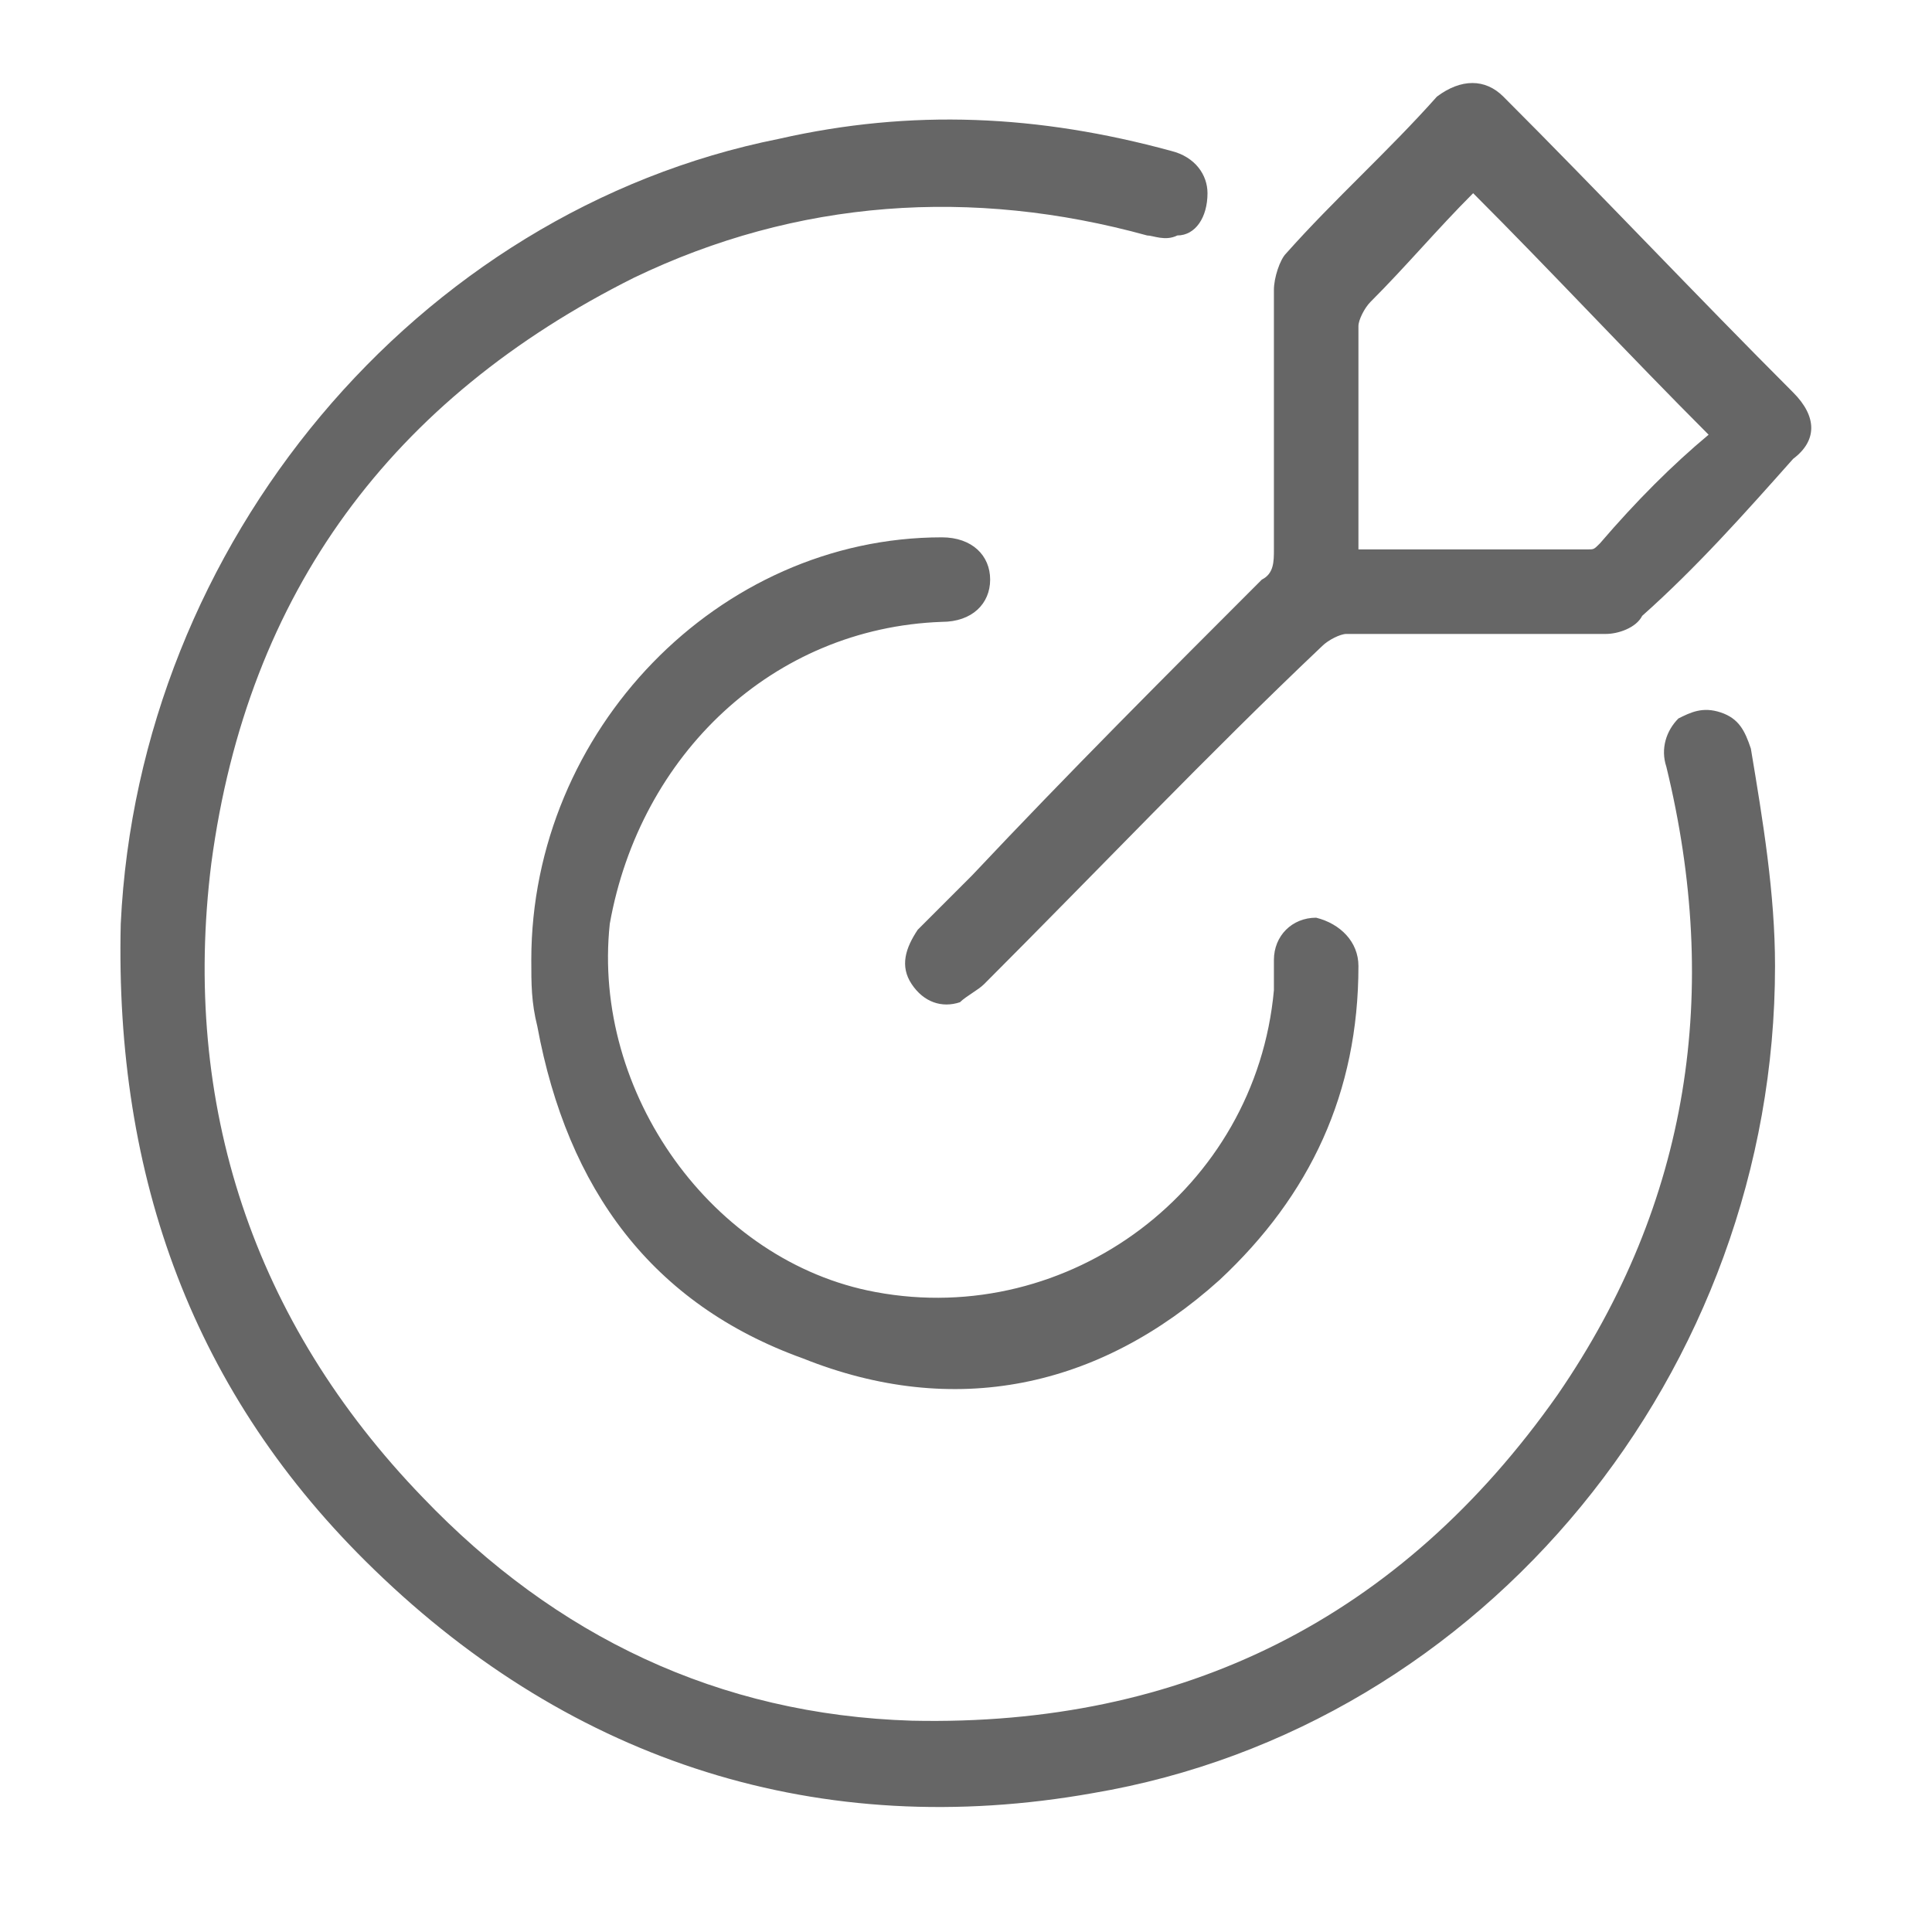 <?xml version="1.0" encoding="utf-8"?>
<!-- Generator: Adobe Illustrator 21.0.2, SVG Export Plug-In . SVG Version: 6.00 Build 0)  -->
<svg version="1.1" id="图层_1" xmlns="http://www.w3.org/2000/svg" xmlns:xlink="http://www.w3.org/1999/xlink" x="0px" y="0px"
	 viewBox="0 0 32 32" style="enable-background:new 0 0 32 32;" xml:space="preserve">
<style type="text/css">
	.st0{fill:#666666;}
</style>
<path class="st0" d="M28.5,11.8c-0.3-0.1-0.5,0-0.7,0.1c-0.2,0.2-0.3,0.5-0.2,0.8c0.9,3.7,0.4,7.2-1.8,10.4
	c-2.6,3.7-6.2,5.5-10.7,5.4c-3.2-0.1-5.9-1.4-8.1-3.7c-2.8-2.9-4-6.5-3.5-10.5c0.6-4.5,3-7.7,7-9.7c2.7-1.3,5.6-1.5,8.5-0.7
	c0.1,0,0.3,0.1,0.5,0C19.8,3.9,20,3.6,20,3.2c0-0.3-0.2-0.6-0.6-0.7c-2.2-0.6-4.3-0.7-6.5-0.2C6.9,3.5,2.3,9,2,15.3
	C1.9,19.5,3.2,23.1,6.2,26c3.3,3.2,7.4,4.5,11.9,3.7c6.5-1.1,11.3-7,11.3-13.7c0-1.2-0.2-2.4-0.4-3.6C28.9,12.1,28.8,11.9,28.5,11.8
	z M29.7,6.5c-1.6-1.6-3.2-3.3-4.8-4.9c-0.3-0.3-0.7-0.3-1.1,0c-0.8,0.9-1.7,1.7-2.5,2.6c-0.1,0.1-0.2,0.4-0.2,0.6c0,0.7,0,1.5,0,2.2
	h0c0,0.7,0,1.4,0,2.1c0,0.2,0,0.4-0.2,0.5c-1.6,1.6-3.2,3.2-4.8,4.9c-0.3,0.3-0.6,0.6-0.9,0.9c-0.2,0.3-0.3,0.6-0.1,0.9
	c0.2,0.3,0.5,0.4,0.8,0.3c0.1-0.1,0.3-0.2,0.4-0.3c1.9-1.9,3.7-3.8,5.6-5.6c0.1-0.1,0.3-0.2,0.4-0.2c1.4,0,2.9,0,4.3,0
	c0.2,0,0.5-0.1,0.6-0.3c0.9-0.8,1.7-1.7,2.5-2.6C30.1,7.3,30.1,6.9,29.7,6.5z M26.5,9c-0.1,0.1-0.1,0.1-0.2,0.1c-1.2,0-2.5,0-3.7,0
	c0,0,0,0-0.1,0c0-0.1,0-0.2,0-0.2c0-1.2,0-2.3,0-3.5c0-0.1,0.1-0.3,0.2-0.4c0.6-0.6,1.1-1.2,1.7-1.8c1.3,1.3,2.6,2.7,3.9,4
	C27.7,7.7,27.1,8.3,26.5,9z M15.6,10.3c0.5,0,0.8-0.3,0.8-0.7c0-0.4-0.3-0.7-0.8-0.7c-3.7,0-6.8,3.2-6.8,7c0,0.4,0,0.7,0.1,1.1
	c0.5,2.7,1.9,4.6,4.4,5.5c2.5,1,4.9,0.5,6.9-1.3c1.5-1.4,2.3-3.1,2.3-5.2c0-0.4-0.3-0.7-0.7-0.8c-0.4,0-0.7,0.3-0.7,0.7
	c0,0.2,0,0.3,0,0.5c-0.3,3.3-3.4,5.6-6.6,5c-2.7-0.5-4.7-3.3-4.4-6.1C10.6,12.5,12.8,10.4,15.6,10.3z"/>
</svg>
